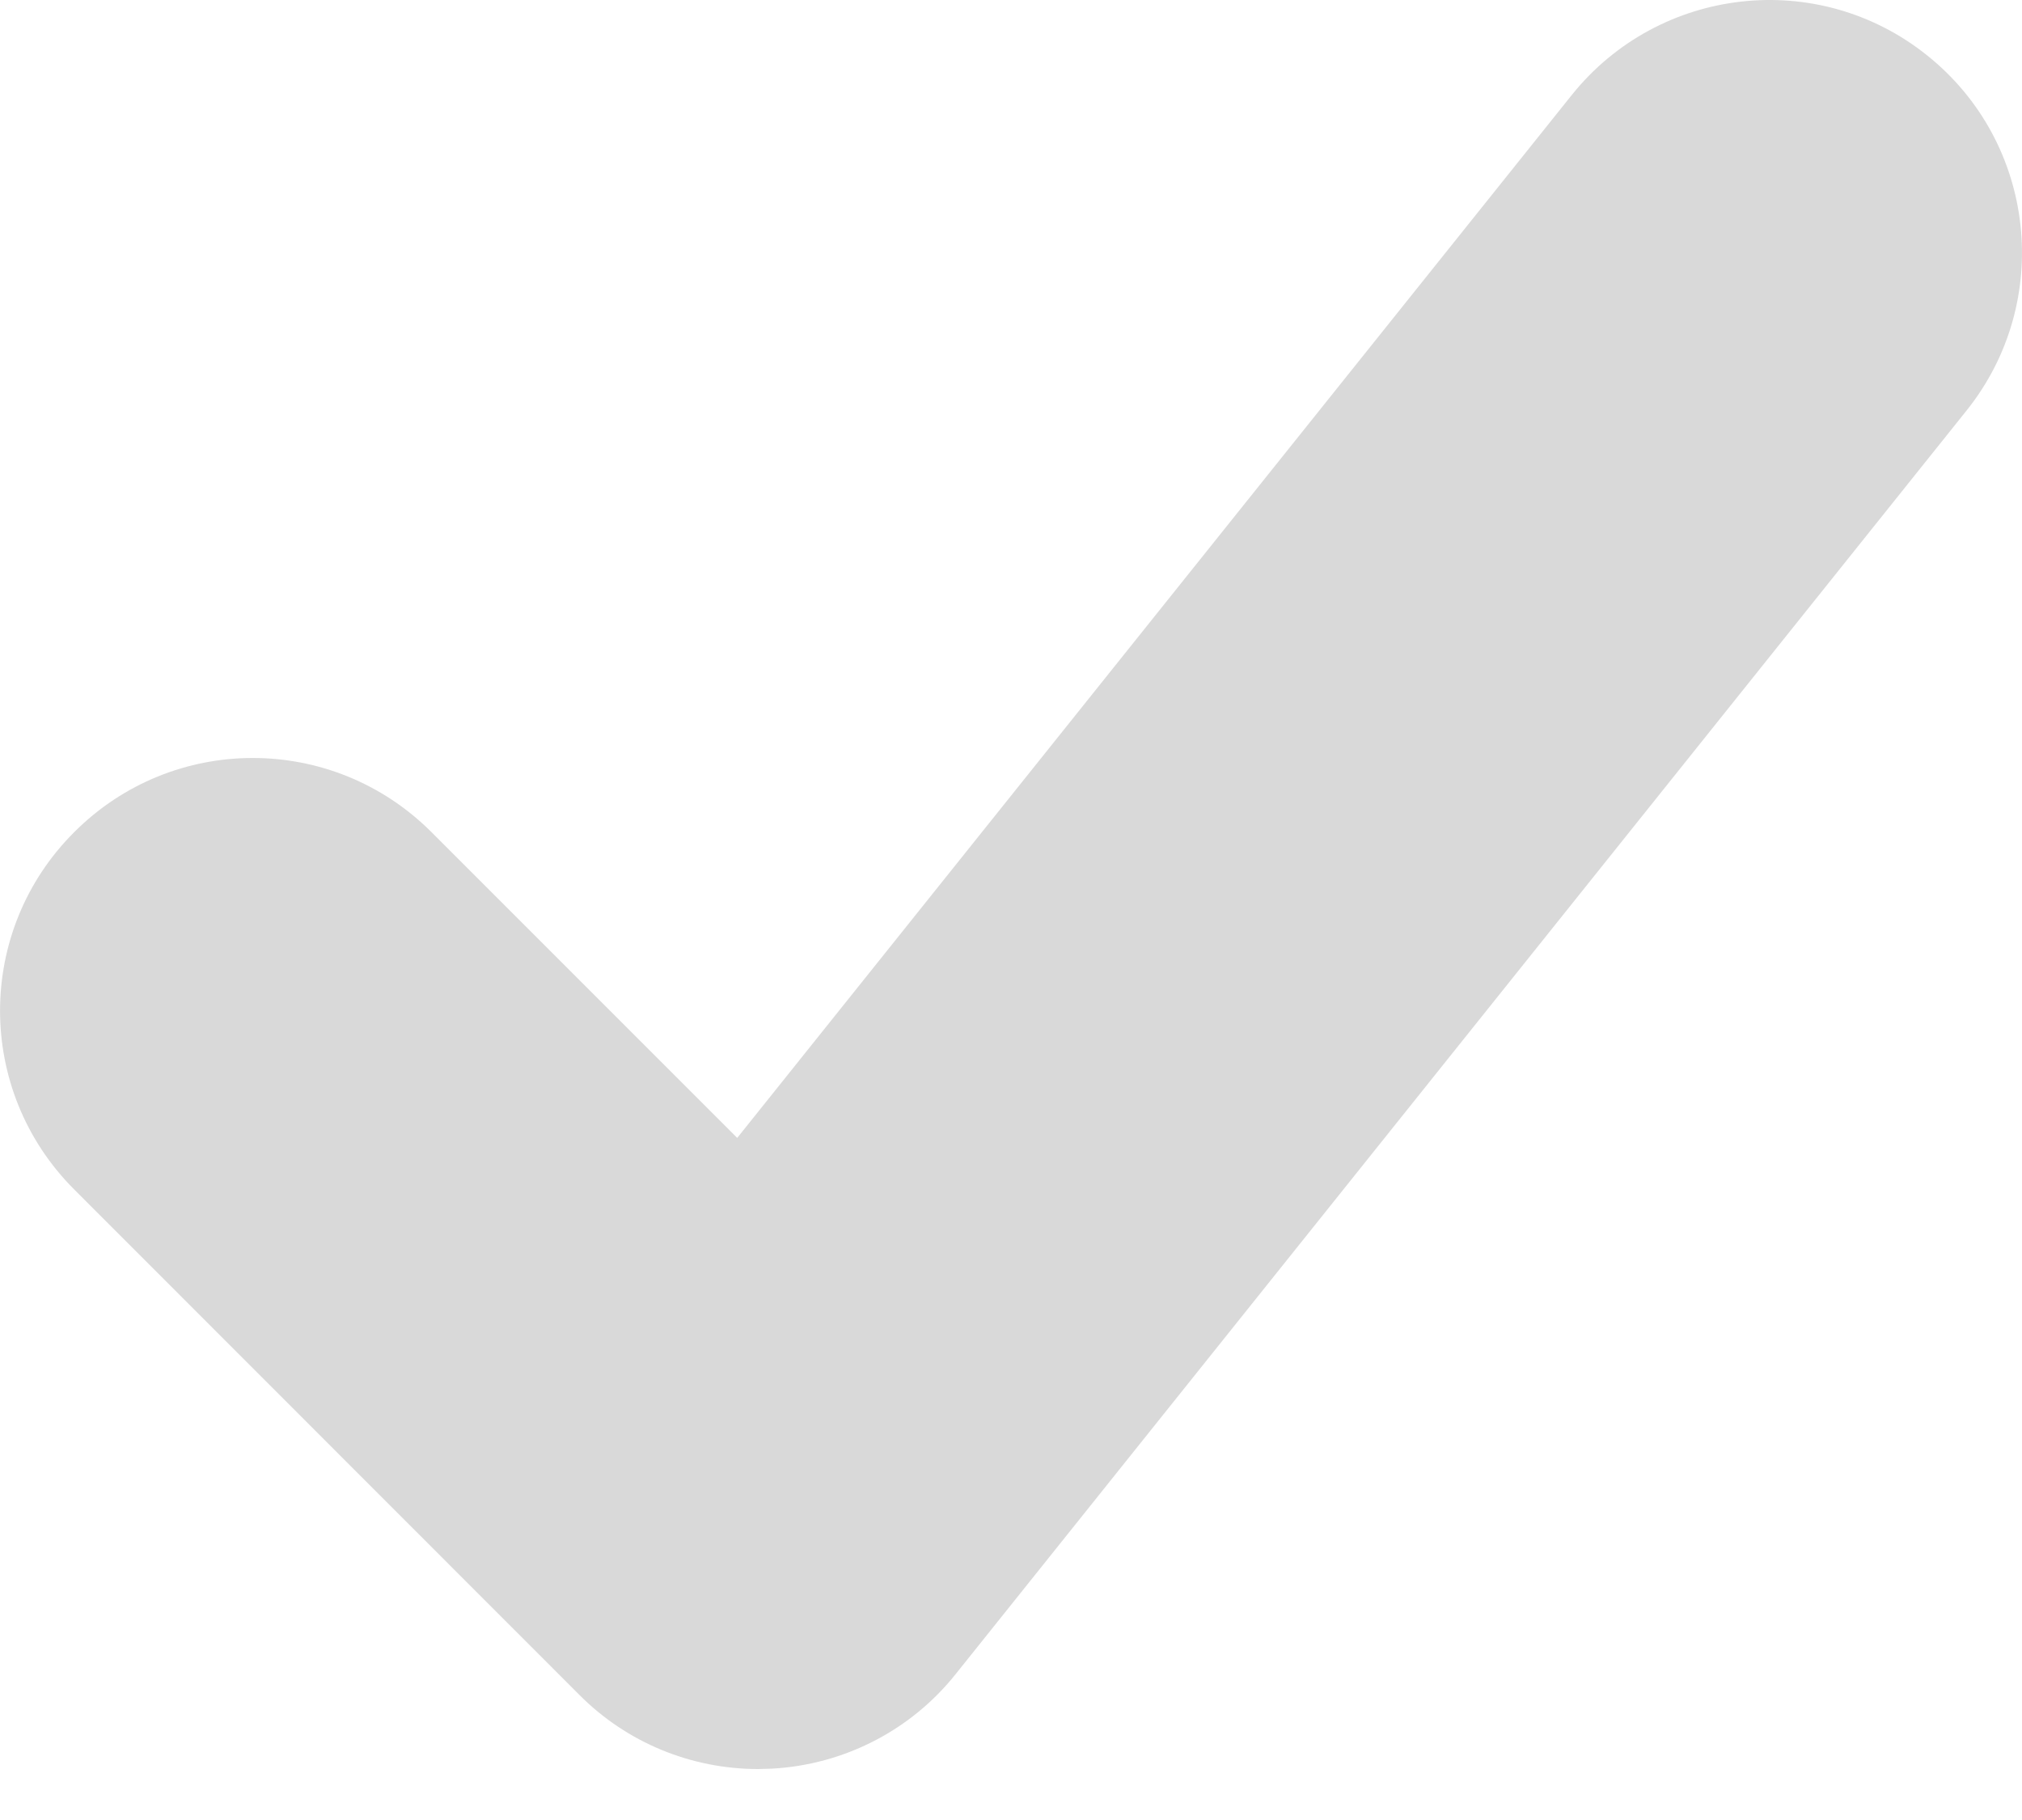 <?xml version="1.0" encoding="UTF-8"?>
<svg width="10px" height="9px" viewBox="0 0 10 9" version="1.1" xmlns="http://www.w3.org/2000/svg" xmlns:xlink="http://www.w3.org/1999/xlink">
    <!-- Generator: Sketch 50 (54983) - http://www.bohemiancoding.com/sketch -->
    <title>Shape Copy 3</title>
    <desc>Created with Sketch.</desc>
    <defs></defs>
    <g id="MAIN" stroke="none" stroke-width="1" fill="none" fill-rule="evenodd">
        <g id="Info_dashboard_verification_1" transform="translate(-1015, -399)" fill="#D9D9D9" fill-rule="nonzero">
            <path d="M1018.75,407.748 C1018.419,407.748 1018.101,407.618 1017.866,407.382 L1015.367,404.882 C1014.878,404.393 1014.878,403.603 1015.367,403.115 C1015.855,402.626 1016.645,402.626 1017.134,403.115 L1018.646,404.627 L1022.774,399.469 C1023.206,398.931 1023.992,398.842 1024.531,399.274 C1025.07,399.705 1025.157,400.491 1024.726,401.03 L1019.726,407.279 C1019.504,407.557 1019.175,407.726 1018.819,407.746 L1018.75,407.748 Z" id="Shape-Copy-3"></path>
        </g>
    </g>
</svg>